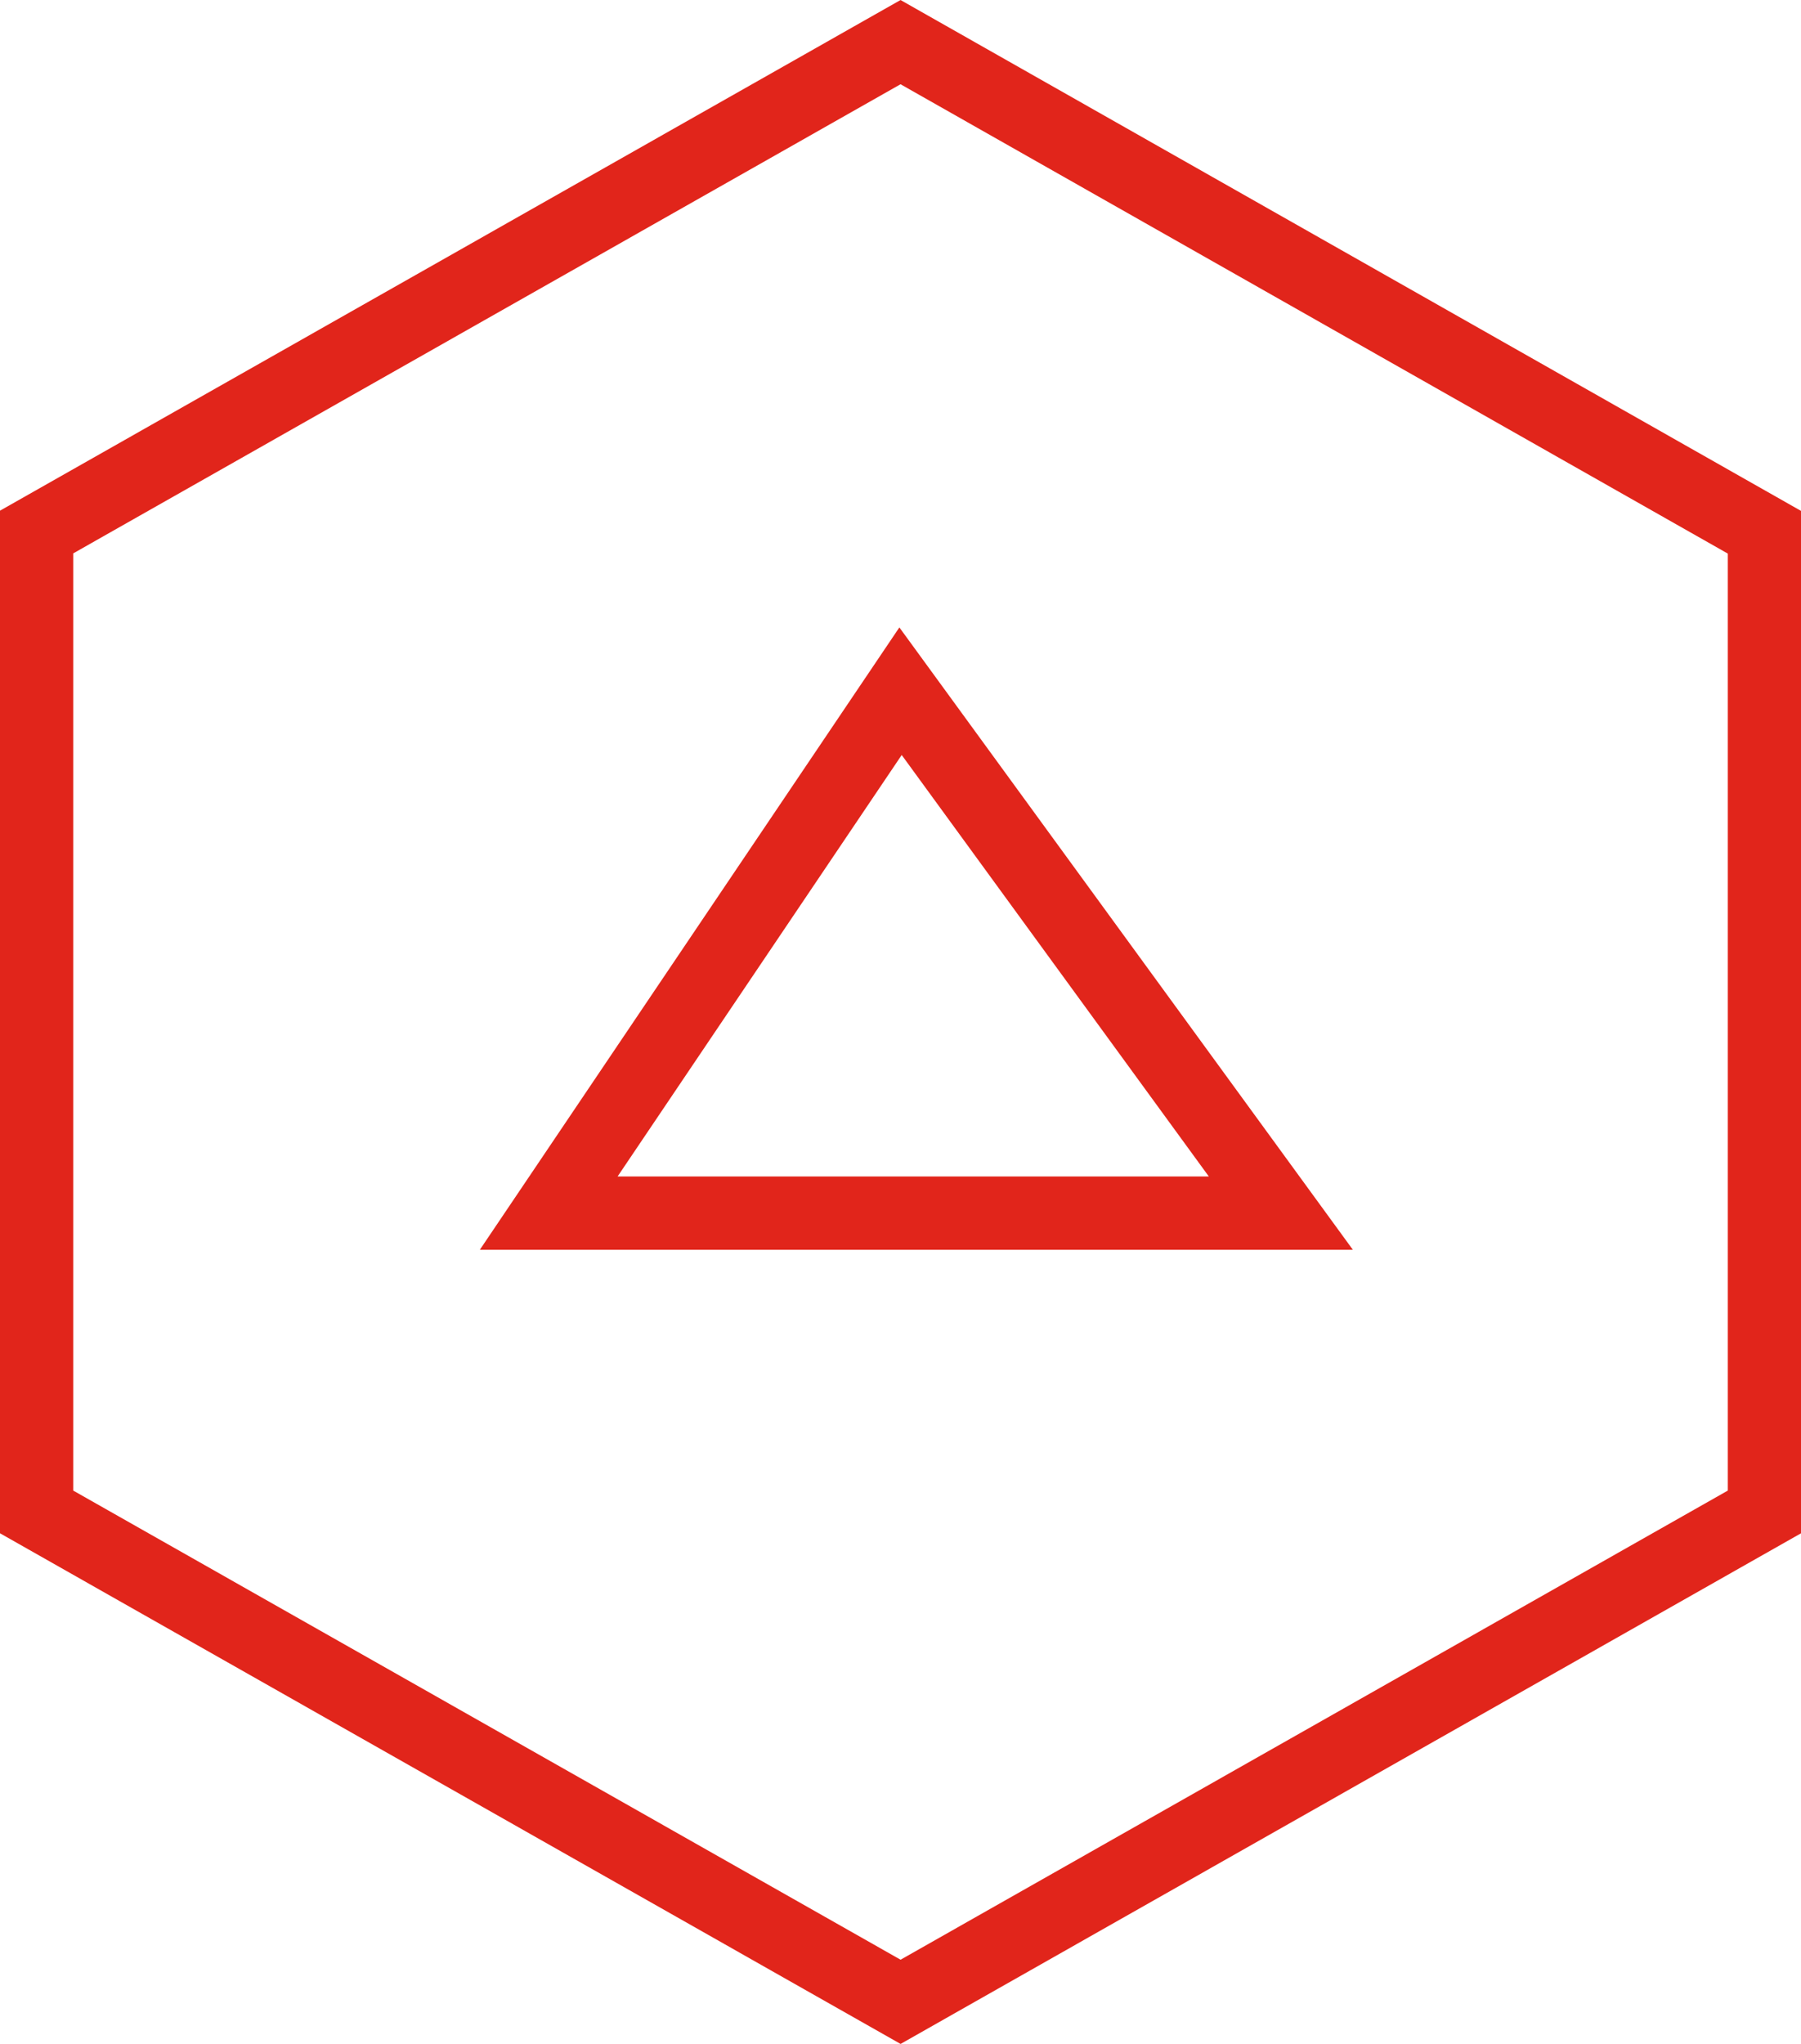 <svg xmlns="http://www.w3.org/2000/svg" width="49.182" height="55.794" viewBox="0 0 49.182 55.794">
  <path id="Path_126" data-name="Path 126" d="M842.358,225.928,818.766,239.3v26.747l23.593,13.372,23.59-13.372V239.306Zm-9.607,31.962,9.607-14.245,10.385,14.245Z" transform="translate(-817.766 -224.778)" fill="none" stroke="#e1251b" stroke-width="2"/>
</svg>
